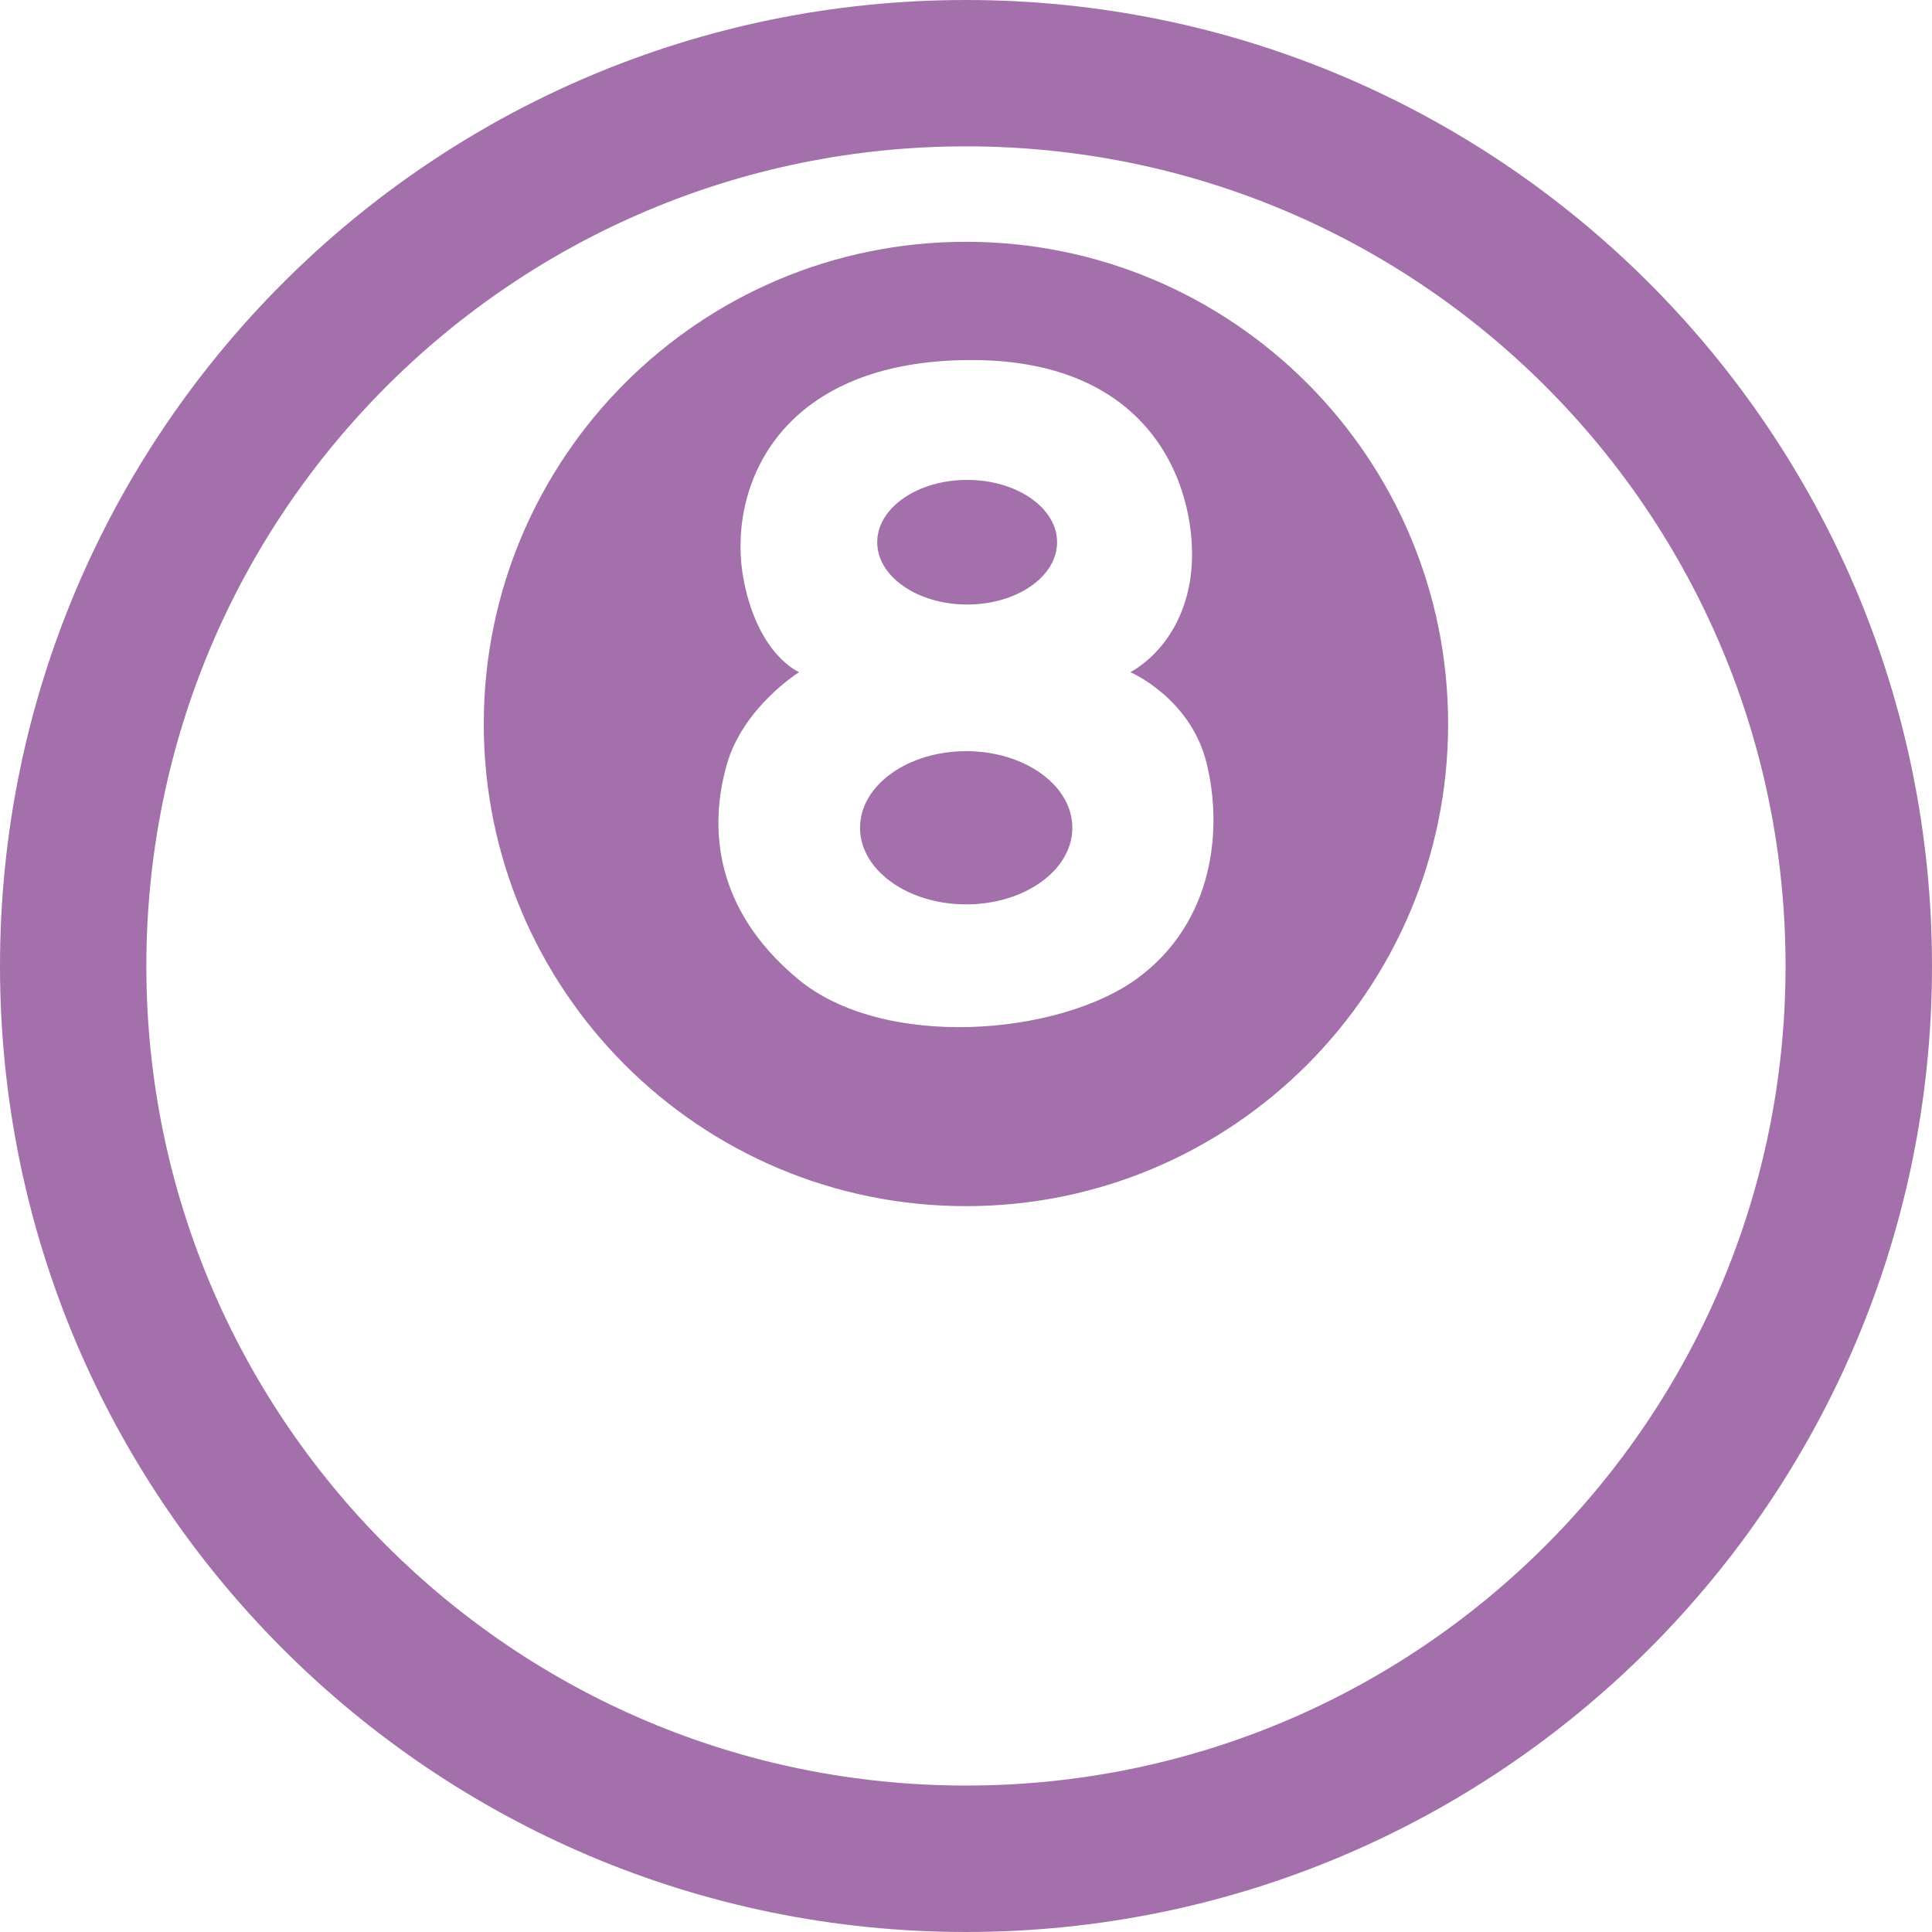 <?xml version="1.0" encoding="utf-8"?>
<!-- Generator: Adobe Illustrator 16.0.0, SVG Export Plug-In . SVG Version: 6.00 Build 0)  -->
<!DOCTYPE svg PUBLIC "-//W3C//DTD SVG 1.1//EN" "http://www.w3.org/Graphics/SVG/1.1/DTD/svg11.dtd">
<svg version="1.1" id="圖層_1" xmlns="http://www.w3.org/2000/svg" xmlns:xlink="http://www.w3.org/1999/xlink" x="0px" y="0px"
	 width="20px" height="20px" viewBox="0 0 20 20" enable-background="new 0 0 20 20" xml:space="preserve">
<g>
	<path fill="#A470AC" d="M10,0C4.477,0,0,4.477,0,10c0,5.522,4.477,10,10,10c5.522,0,10-4.478,10-10C20,4.477,15.522,0,10,0z
		 M10,18.484c-4.687,0-8.485-3.798-8.485-8.484S5.313,1.515,10,1.515S18.484,5.313,18.484,10S14.687,18.484,10,18.484z"/>
	<g>
		<ellipse fill="#A470AC" cx="10.002" cy="8.569" rx="1.099" ry="0.793"/>
		<ellipse fill="#A470AC" cx="10.012" cy="5.613" rx="0.931" ry="0.645"/>
		<path fill="#A470AC" d="M10,2.503c-2.757,0-4.992,2.235-4.992,4.992S7.243,12.486,10,12.486s4.991-2.235,4.991-4.992
			S12.757,2.503,10,2.503z M11.771,10.13c-0.808,0.591-2.628,0.746-3.517,0C7.396,9.411,7.337,8.569,7.524,7.914
			c0.17-0.596,0.749-0.956,0.749-0.956S7.856,6.789,7.702,6.022c-0.187-0.926,0.315-2.295,2.354-2.295
			c2.04,0,2.375,1.547,2.266,2.266s-0.621,0.965-0.621,0.965s0.621,0.266,0.788,0.936C12.657,8.564,12.578,9.539,11.771,10.13z"/>
	</g>
</g>
</svg>

